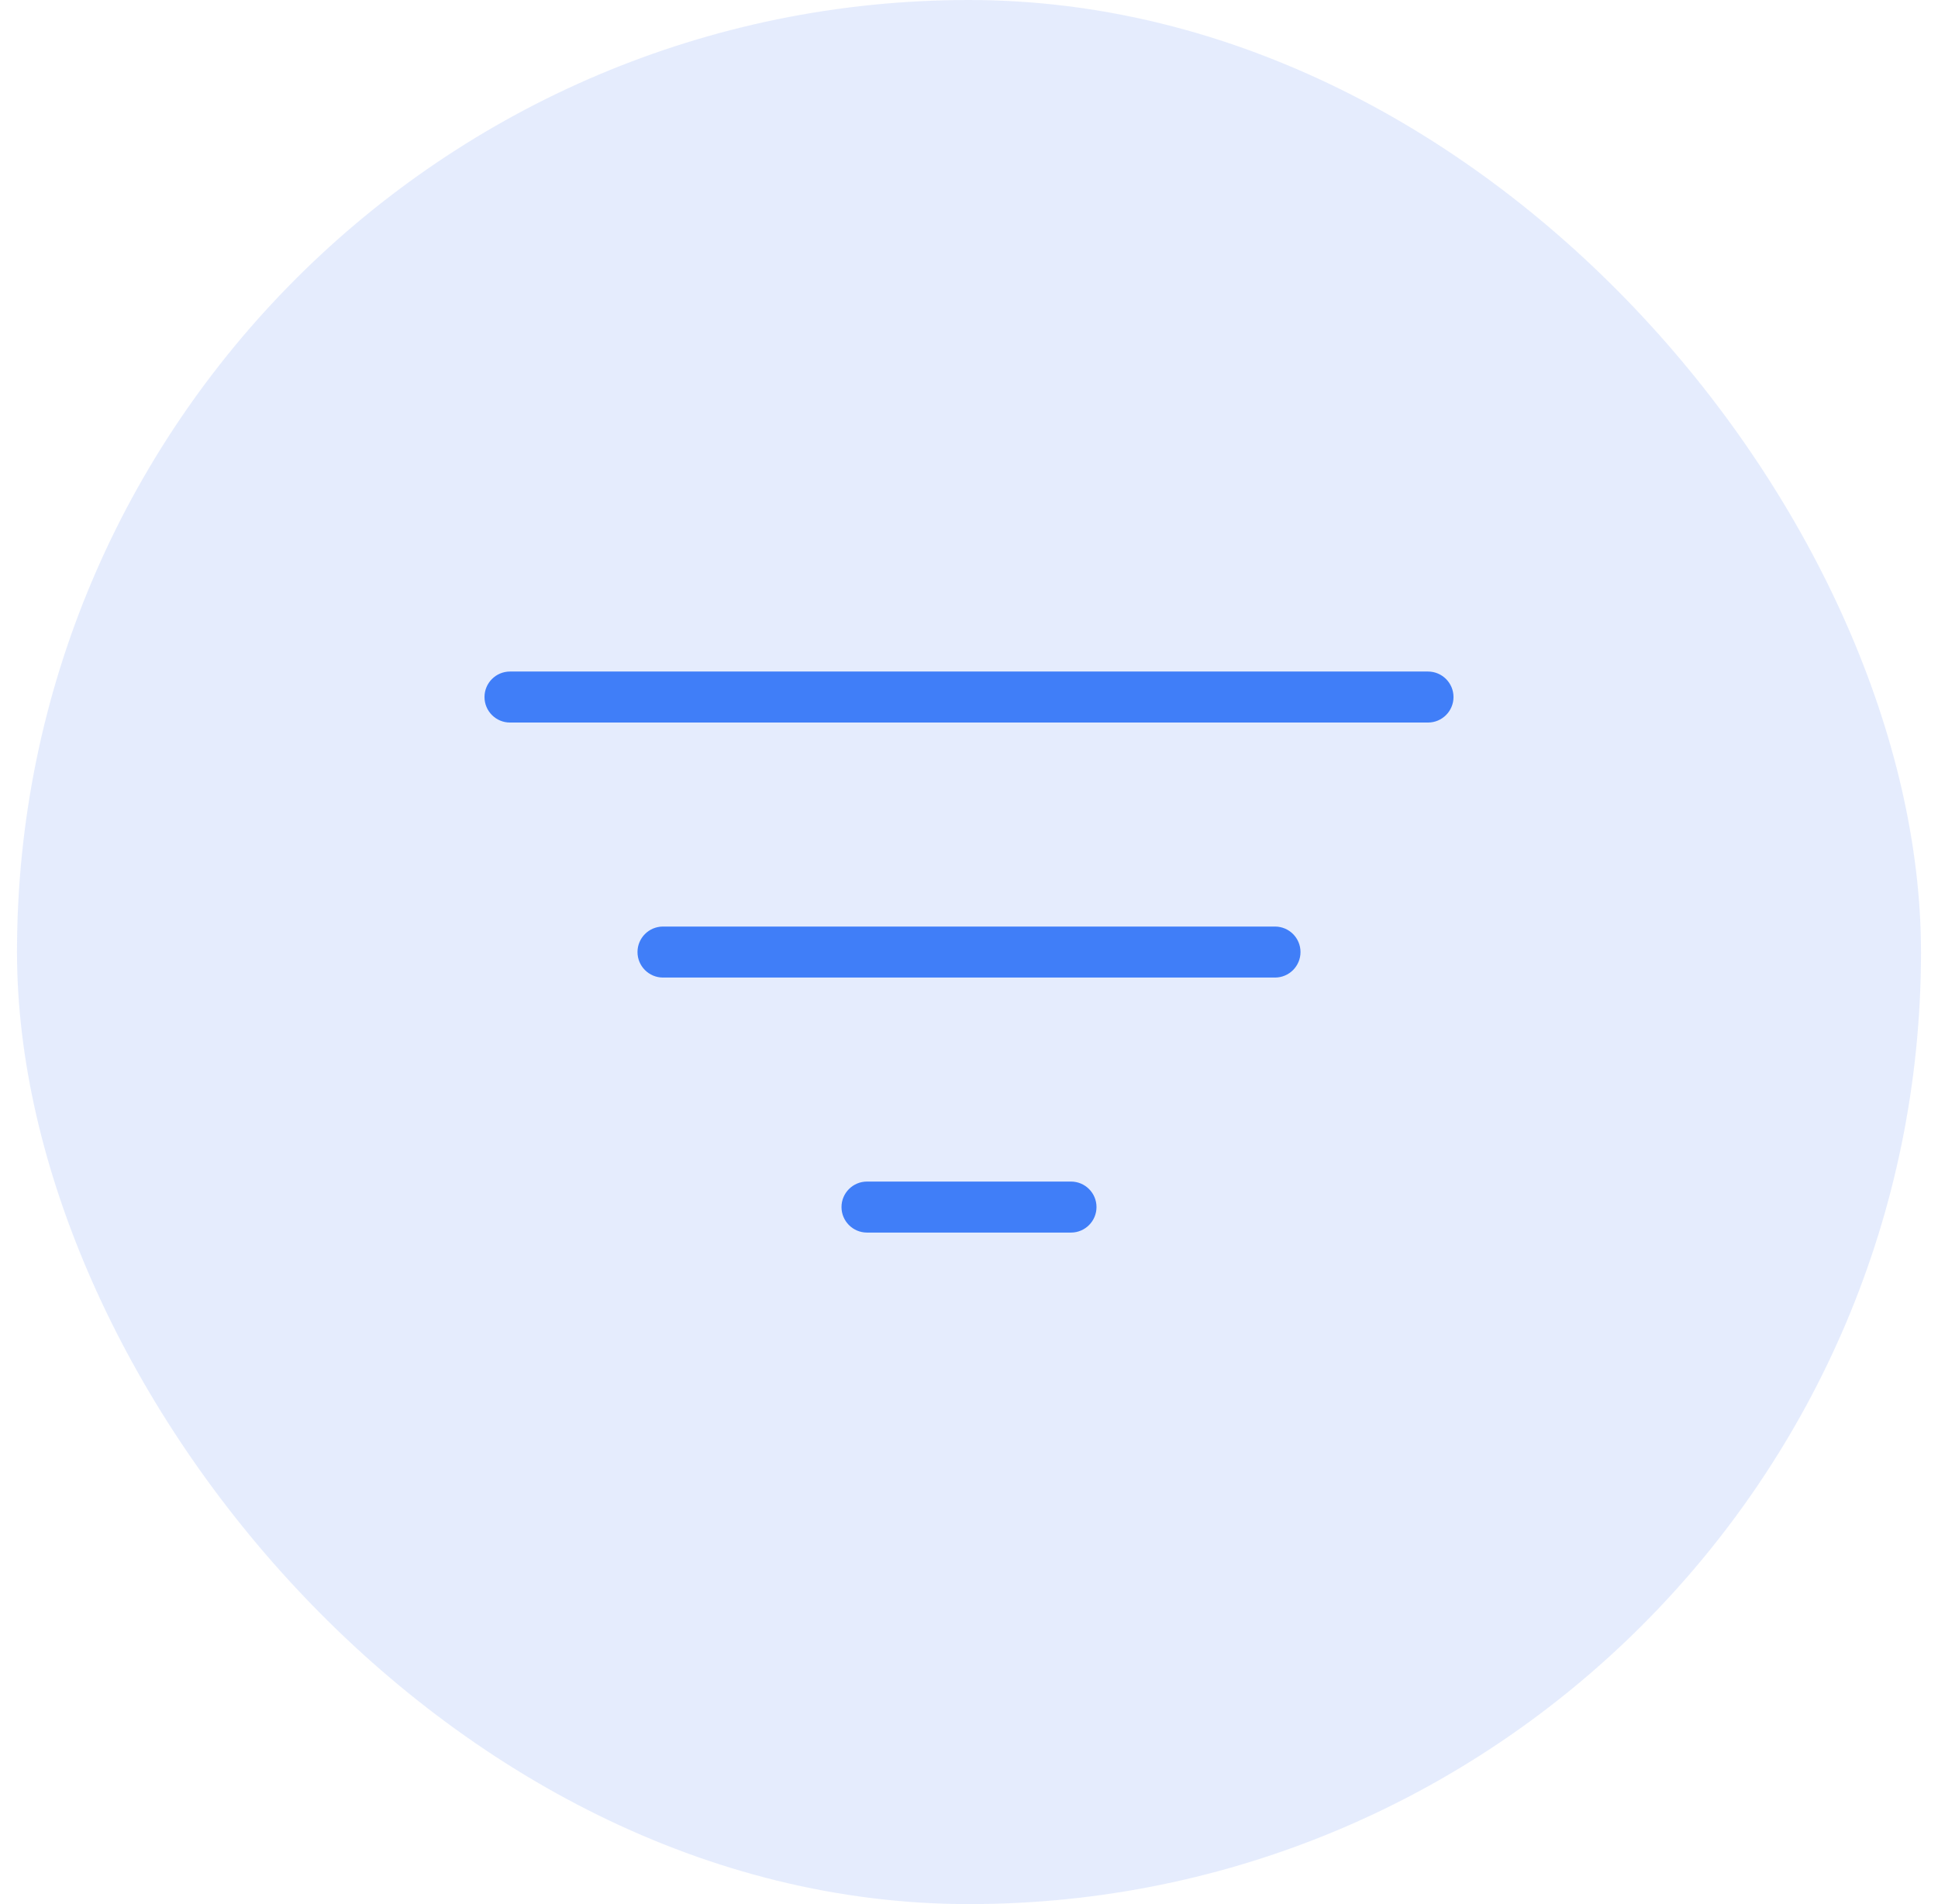 <svg width="57" height="56" viewBox="0 0 57 56" fill="none" xmlns="http://www.w3.org/2000/svg">
<rect x="0.5" width="56" height="56" rx="28" fill="#CDDBFC" fill-opacity="0.5"/>
<path fill-rule="evenodd" clip-rule="evenodd" d="M14.25 20.5C14.25 20.086 14.586 19.75 15 19.75H42C42.414 19.75 42.75 20.086 42.75 20.5C42.75 20.914 42.414 21.25 42 21.25H15C14.586 21.25 14.25 20.914 14.25 20.5ZM18.75 28C18.75 27.586 19.086 27.25 19.5 27.25H37.5C37.914 27.25 38.25 27.586 38.25 28C38.25 28.414 37.914 28.75 37.5 28.75H19.5C19.086 28.75 18.75 28.414 18.75 28ZM25.5 34.75C25.086 34.75 24.75 35.086 24.75 35.5C24.75 35.914 25.086 36.25 25.5 36.25H31.5C31.914 36.25 32.25 35.914 32.25 35.5C32.25 35.086 31.914 34.75 31.5 34.75H25.5Z" fill="#407EF8"/>
</svg>

